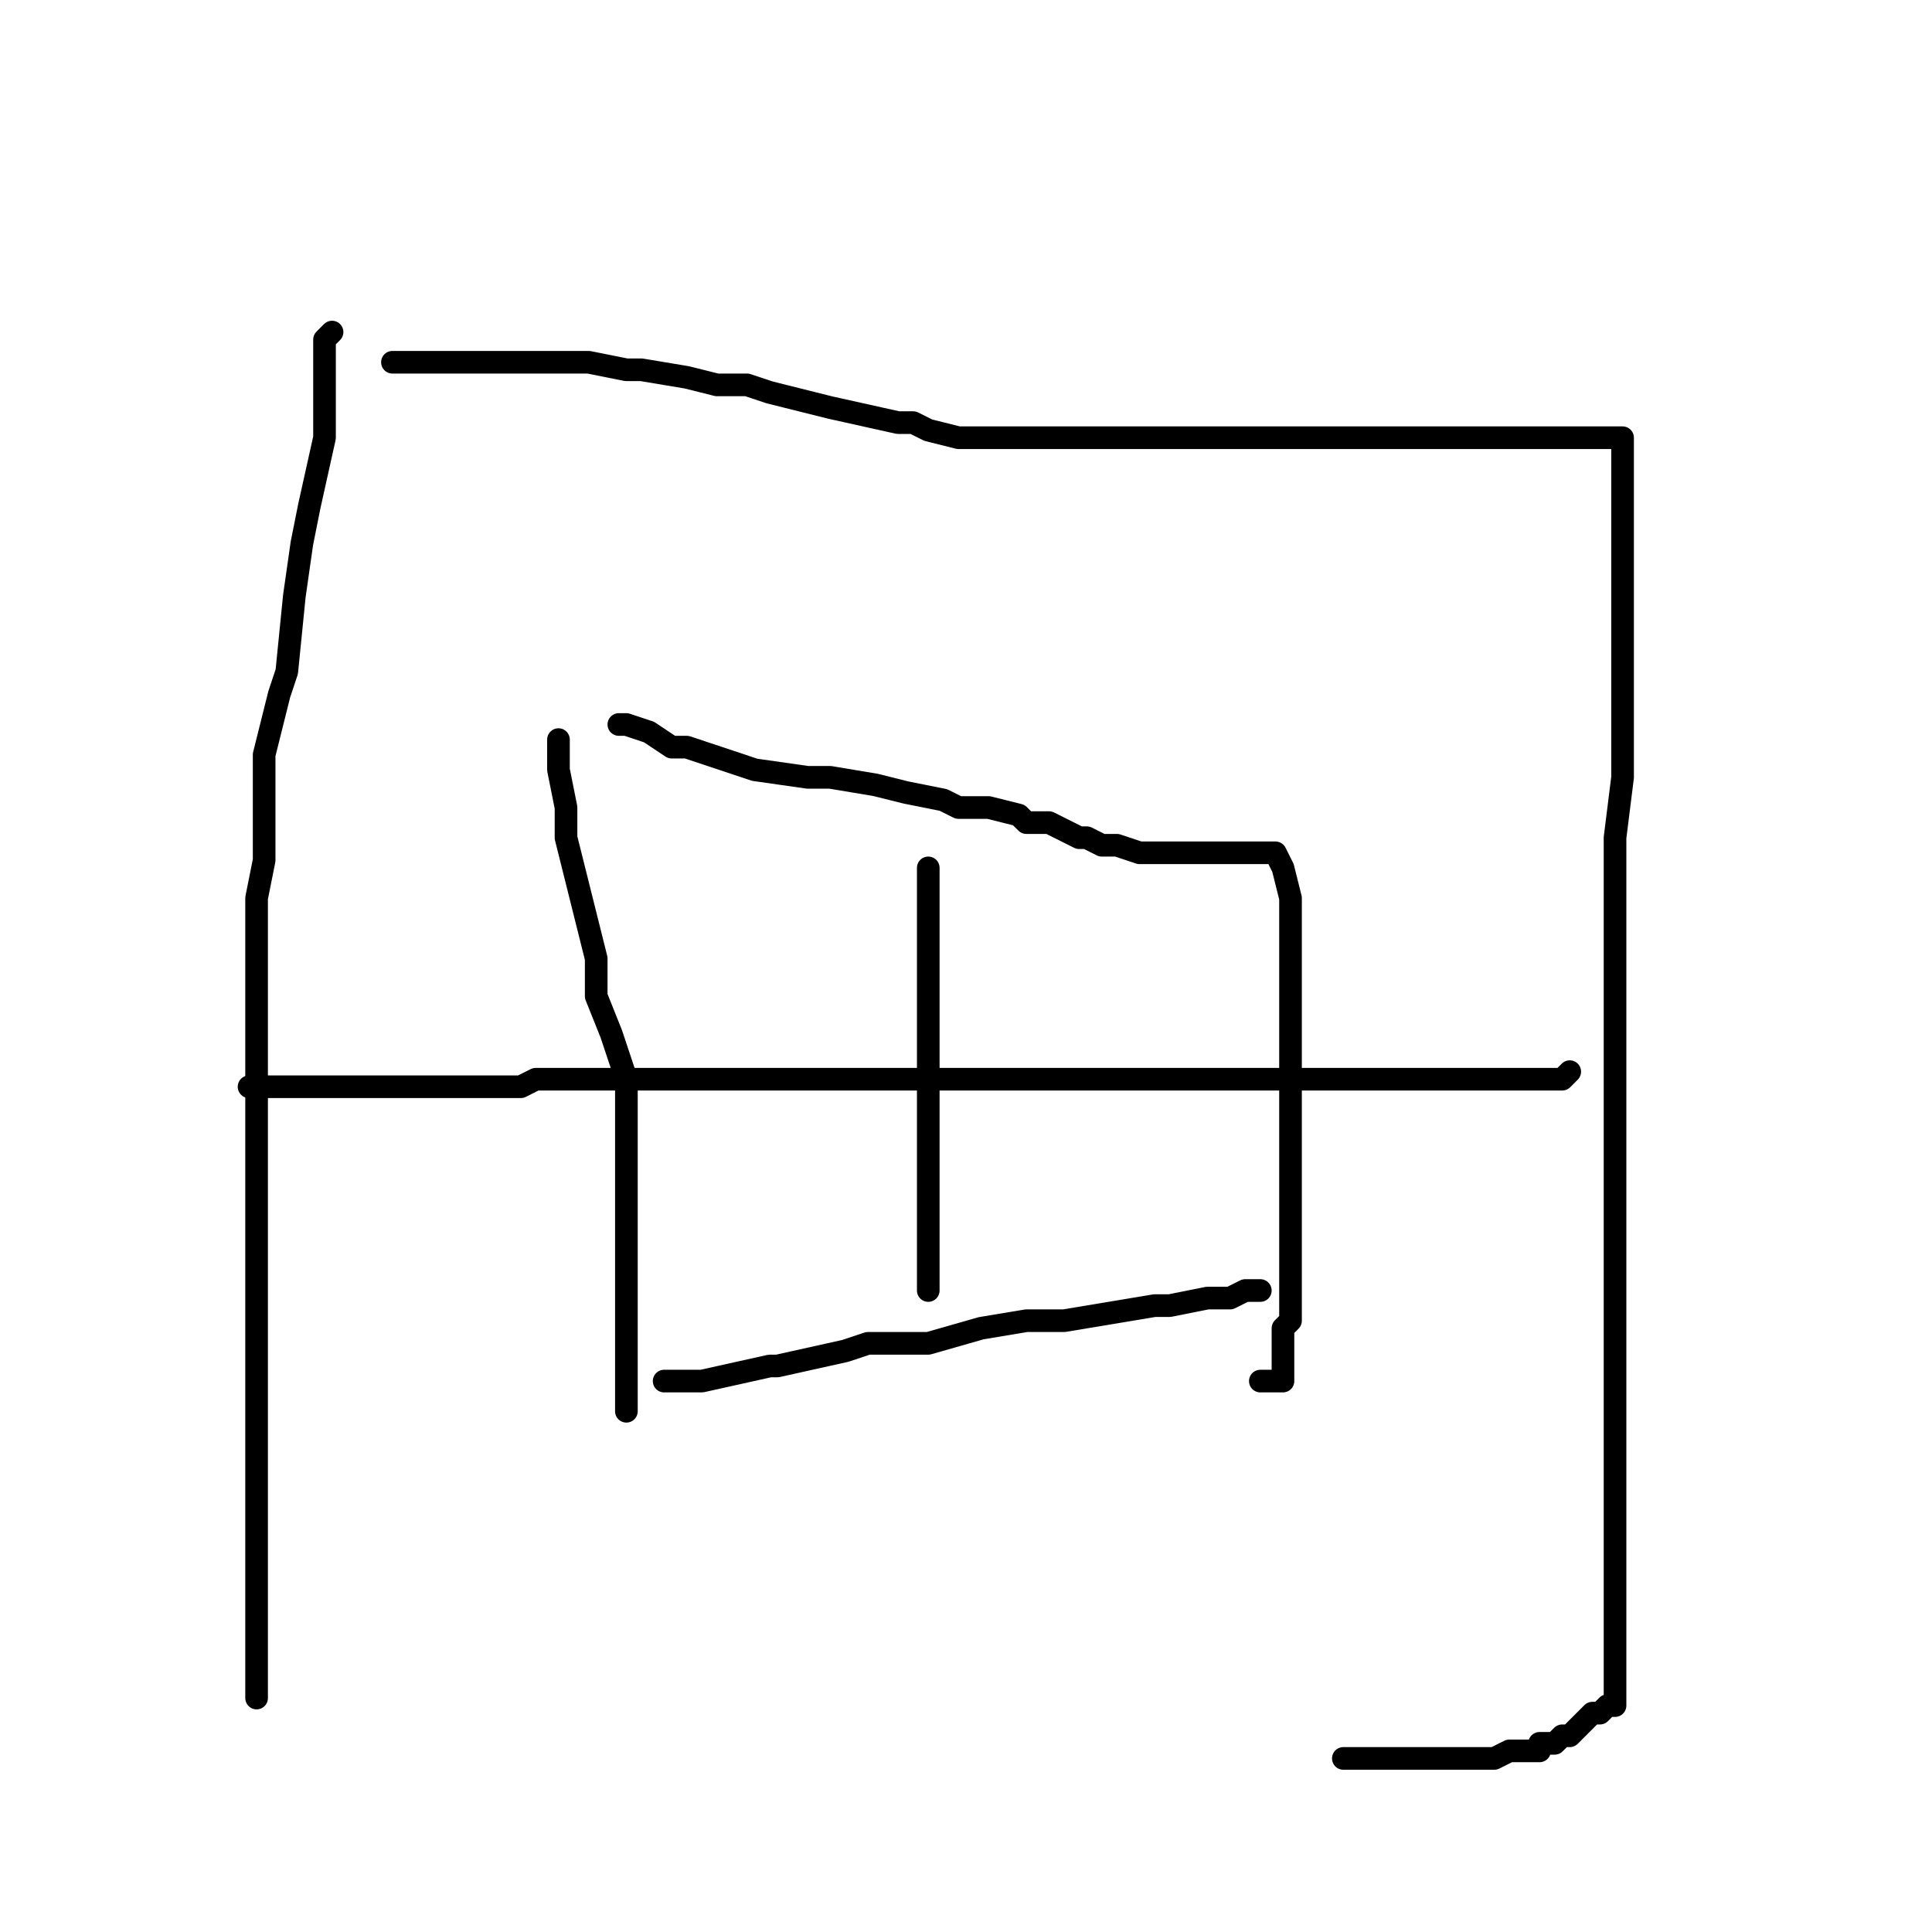 <?xml version="1.0" standalone="no"?>
    <svg width="256" height="256" xmlns="http://www.w3.org/2000/svg" version="1.1">
    <polyline stroke="black" stroke-width="3" stroke-linecap="round" fill="transparent" stroke-linejoin="round" points="44 44 43 45 43 48 43 52 43 58 41 67 40 72 39 79 38 89 37 92 35 100 35 107 35 111 35 114 34 119 34 123 34 136 34 143 34 150 34 154 34 158 34 161 34 164 34 169 34 171 34 182 34 186 34 188 34 191 34 197 34 200 34 203 34 207 34 210 34 213 34 215 34 218 34 219 34 219 34 220 34 221 34 223 34 225 34 225 " />
        <polyline stroke="black" stroke-width="3" stroke-linecap="round" fill="transparent" stroke-linejoin="round" points="52 48 54 48 56 48 58 48 60 48 62 48 63 48 65 48 67 48 69 48 71 48 73 48 75 48 78 48 83 49 85 49 91 50 95 51 99 51 102 52 106 53 110 54 119 56 121 56 123 57 127 58 129 58 130 58 132 58 134 58 136 58 139 58 141 58 145 58 149 58 153 58 157 58 162 58 164 58 168 58 175 58 181 58 186 58 191 58 194 58 201 58 207 58 213 58 214 58 215 58 215 58 215 59 215 60 215 65 215 73 215 80 215 85 215 92 215 95 215 100 215 103 214 111 214 115 214 121 214 126 214 130 214 134 214 137 214 139 214 143 214 144 214 147 214 151 214 155 214 162 214 166 214 171 214 177 214 181 214 183 214 190 214 194 214 196 214 200 214 204 214 207 214 207 214 210 214 214 214 215 214 216 214 218 214 219 214 220 214 222 214 223 214 224 214 226 213 226 212 227 211 227 210 228 208 230 207 230 206 231 205 231 204 231 204 232 203 232 202 232 201 232 200 232 198 233 195 233 191 233 189 233 187 233 186 233 184 233 183 233 183 233 182 233 181 233 180 233 179 233 179 233 178 233 178 233 " />
        <polyline stroke="black" stroke-width="3" stroke-linecap="round" fill="transparent" stroke-linejoin="round" points="74 98 74 99 74 102 75 107 75 111 77 119 79 127 79 132 81 137 82 140 83 143 83 147 83 150 83 152 83 155 83 157 83 162 83 166 83 169 83 171 83 174 83 176 83 177 83 179 83 181 83 182 83 185 83 186 83 187 83 187 " />
        <polyline stroke="black" stroke-width="3" stroke-linecap="round" fill="transparent" stroke-linejoin="round" points="82 96 83 96 86 97 89 99 91 99 100 102 107 103 110 103 116 104 120 105 125 106 127 107 131 107 135 108 136 109 139 109 143 111 144 111 146 112 148 112 151 113 152 113 155 113 156 113 158 113 159 113 160 113 163 113 166 113 167 113 168 113 169 113 170 115 171 119 171 123 171 132 171 143 171 151 171 157 171 163 171 169 171 172 171 175 170 176 170 179 170 180 170 182 170 183 169 183 168 183 167 183 167 183 " />
        <polyline stroke="black" stroke-width="3" stroke-linecap="round" fill="transparent" stroke-linejoin="round" points="123 115 123 119 123 120 123 124 123 128 123 132 123 138 123 141 123 143 123 151 123 153 123 155 123 157 123 159 123 161 123 163 123 163 123 165 123 166 123 167 123 167 123 168 123 169 123 170 123 171 123 171 " />
        <polyline stroke="black" stroke-width="3" stroke-linecap="round" fill="transparent" stroke-linejoin="round" points="33 144 34 144 35 144 36 144 37 144 38 144 39 144 41 144 42 144 45 144 47 144 49 144 51 144 54 144 56 144 59 144 63 144 67 144 69 144 71 143 74 143 77 143 82 143 83 143 86 143 99 143 110 143 119 143 131 143 143 143 151 143 154 143 160 143 163 143 166 143 167 143 167 143 171 143 174 143 175 143 182 143 186 143 188 143 192 143 195 143 195 143 199 143 201 143 203 143 204 143 206 143 207 143 208 142 208 142 " />
        <polyline stroke="black" stroke-width="3" stroke-linecap="round" fill="transparent" stroke-linejoin="round" points="88 183 91 183 93 183 102 181 103 181 112 179 115 178 117 178 118 178 123 178 130 176 136 175 141 175 153 173 155 173 160 172 163 172 163 172 165 171 167 171 167 171 " />
        </svg>